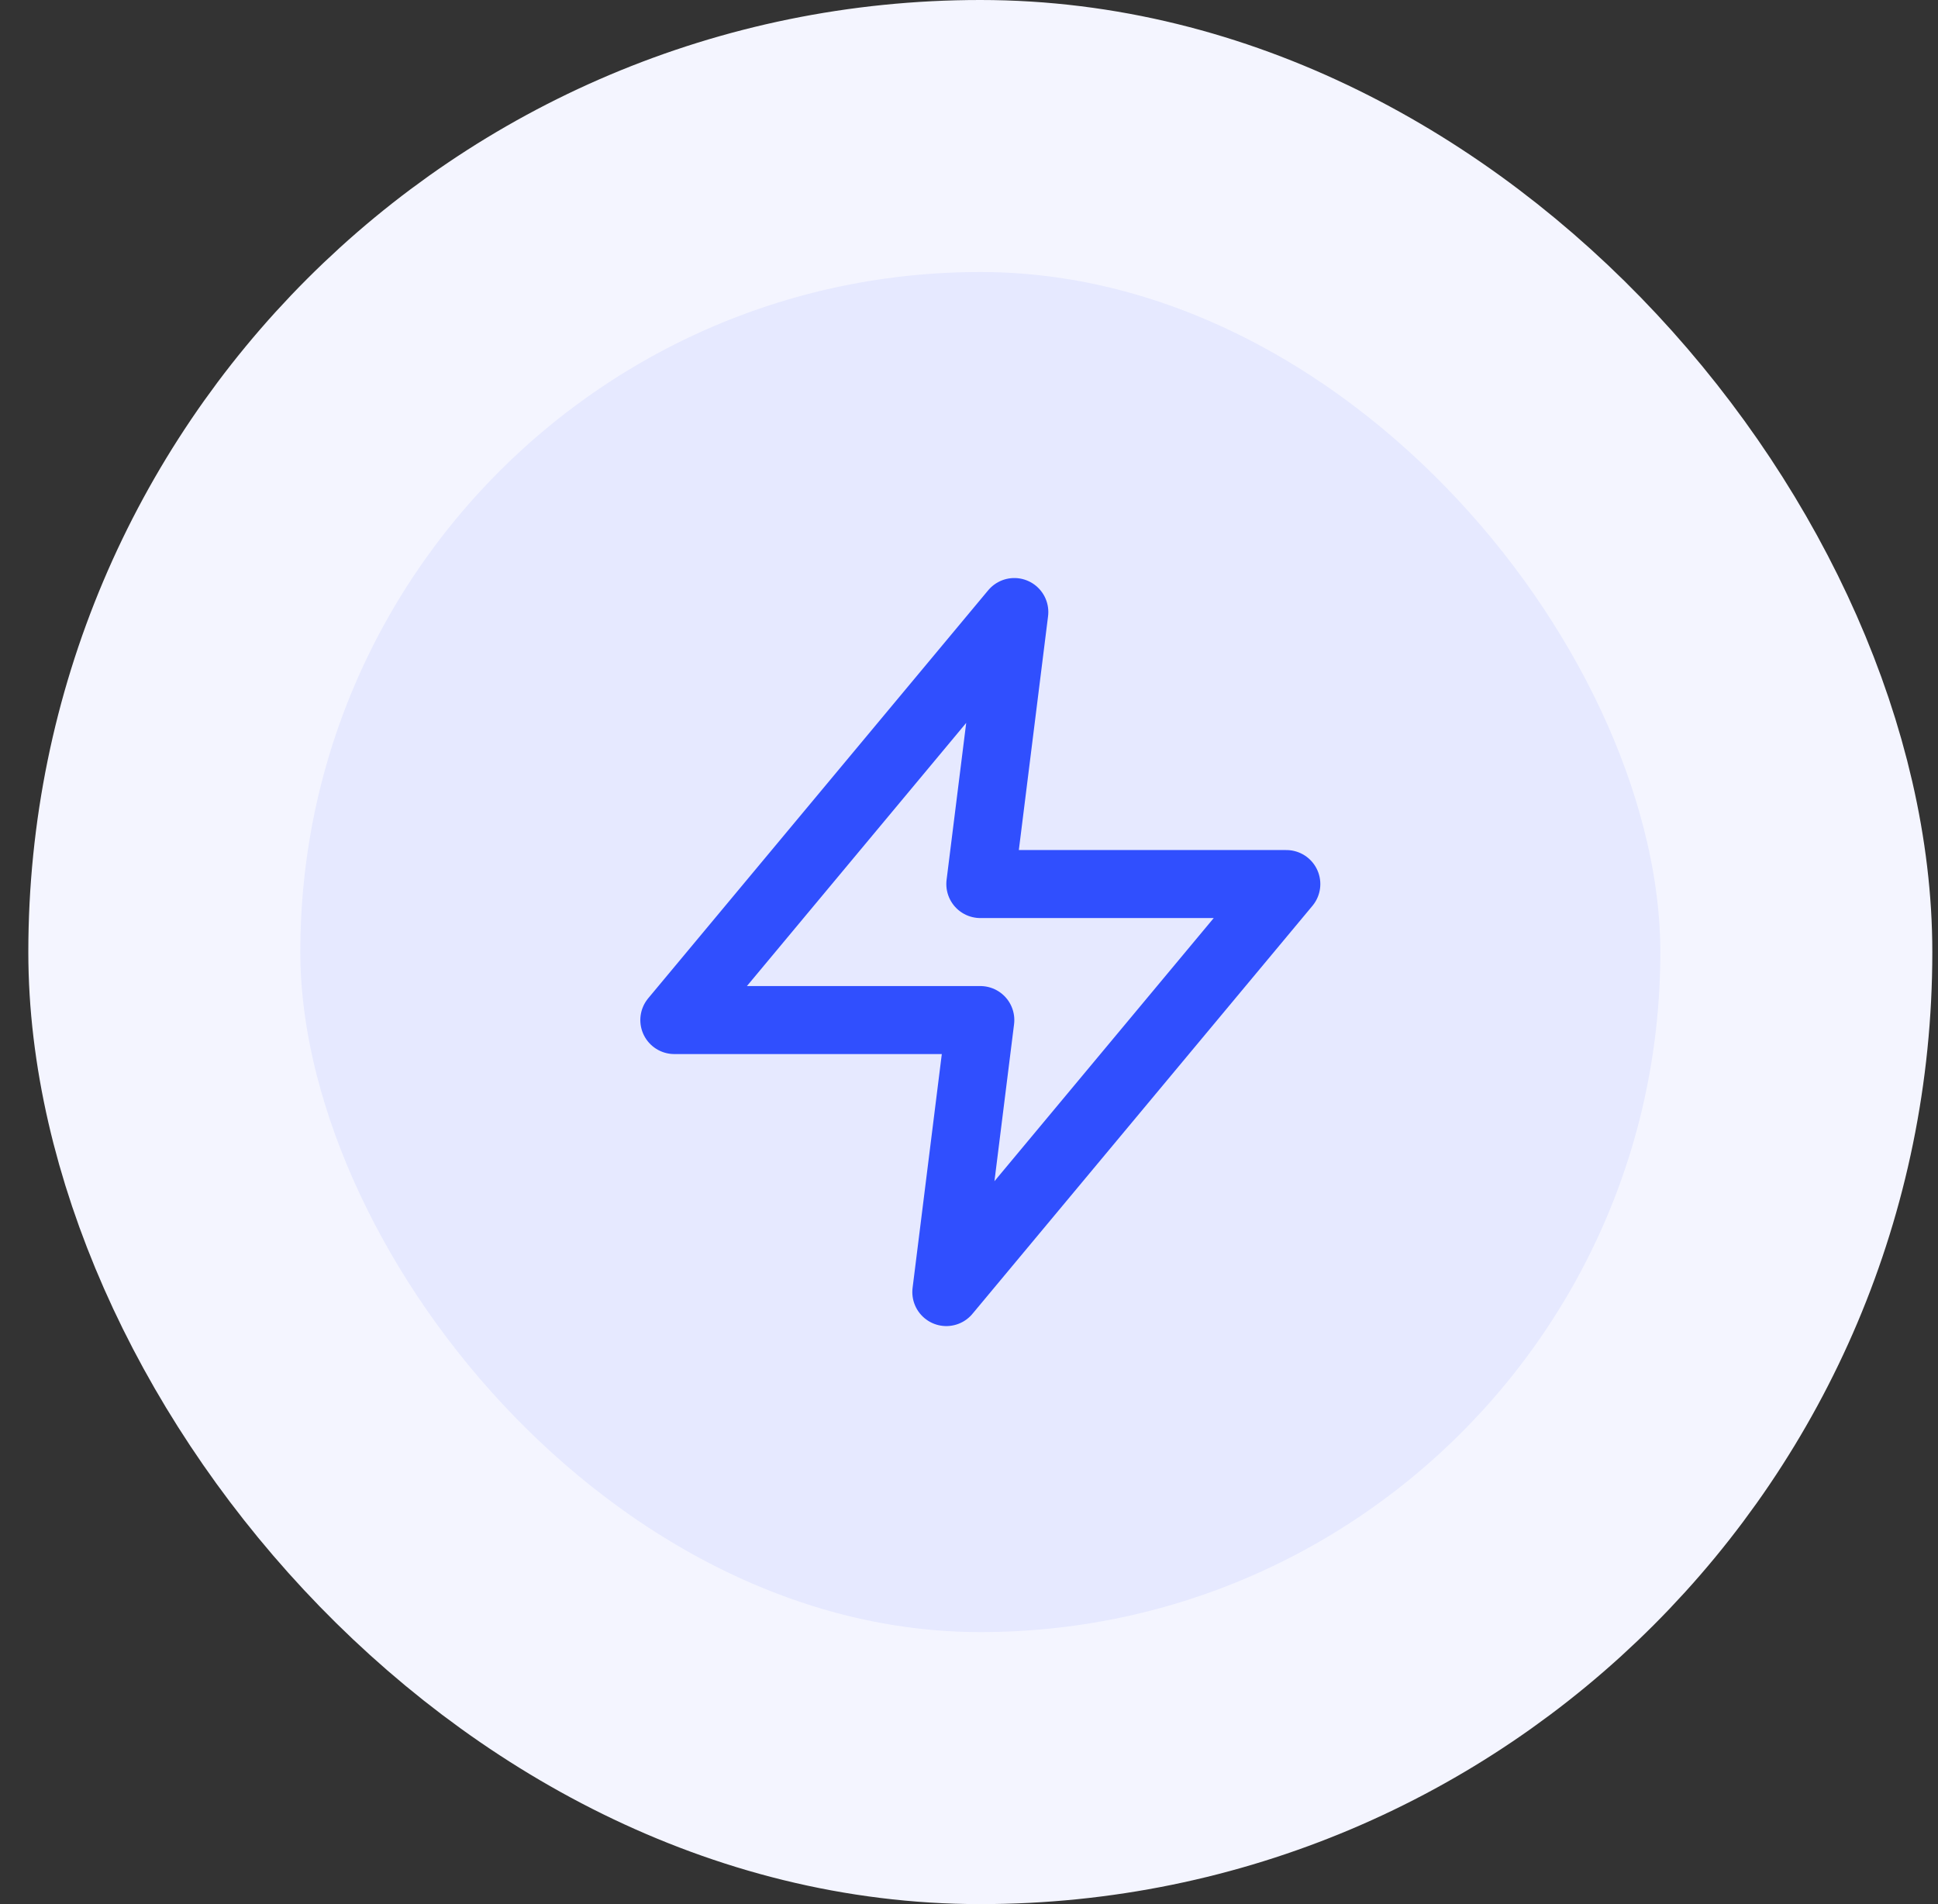 <svg width="57" height="56" viewBox="0 0 57 56" fill="none" xmlns="http://www.w3.org/2000/svg">
<rect x="0" y="0" width="57" height="56" fill="#333333" stroke="none"/>
<rect x="4.833" y="4" width="48" height="48" rx="24" fill="#E6E9FF"/>
<path d="M29.833 18L19.833 30H28.833L27.833 38L37.833 26H28.833L29.833 18Z" stroke="#304FFE" stroke-width="2" stroke-linecap="round" stroke-linejoin="round"/>
<rect x="4.833" y="4" width="48" height="48" rx="24" stroke="#F4F5FF" stroke-width="8"/>
</svg>
